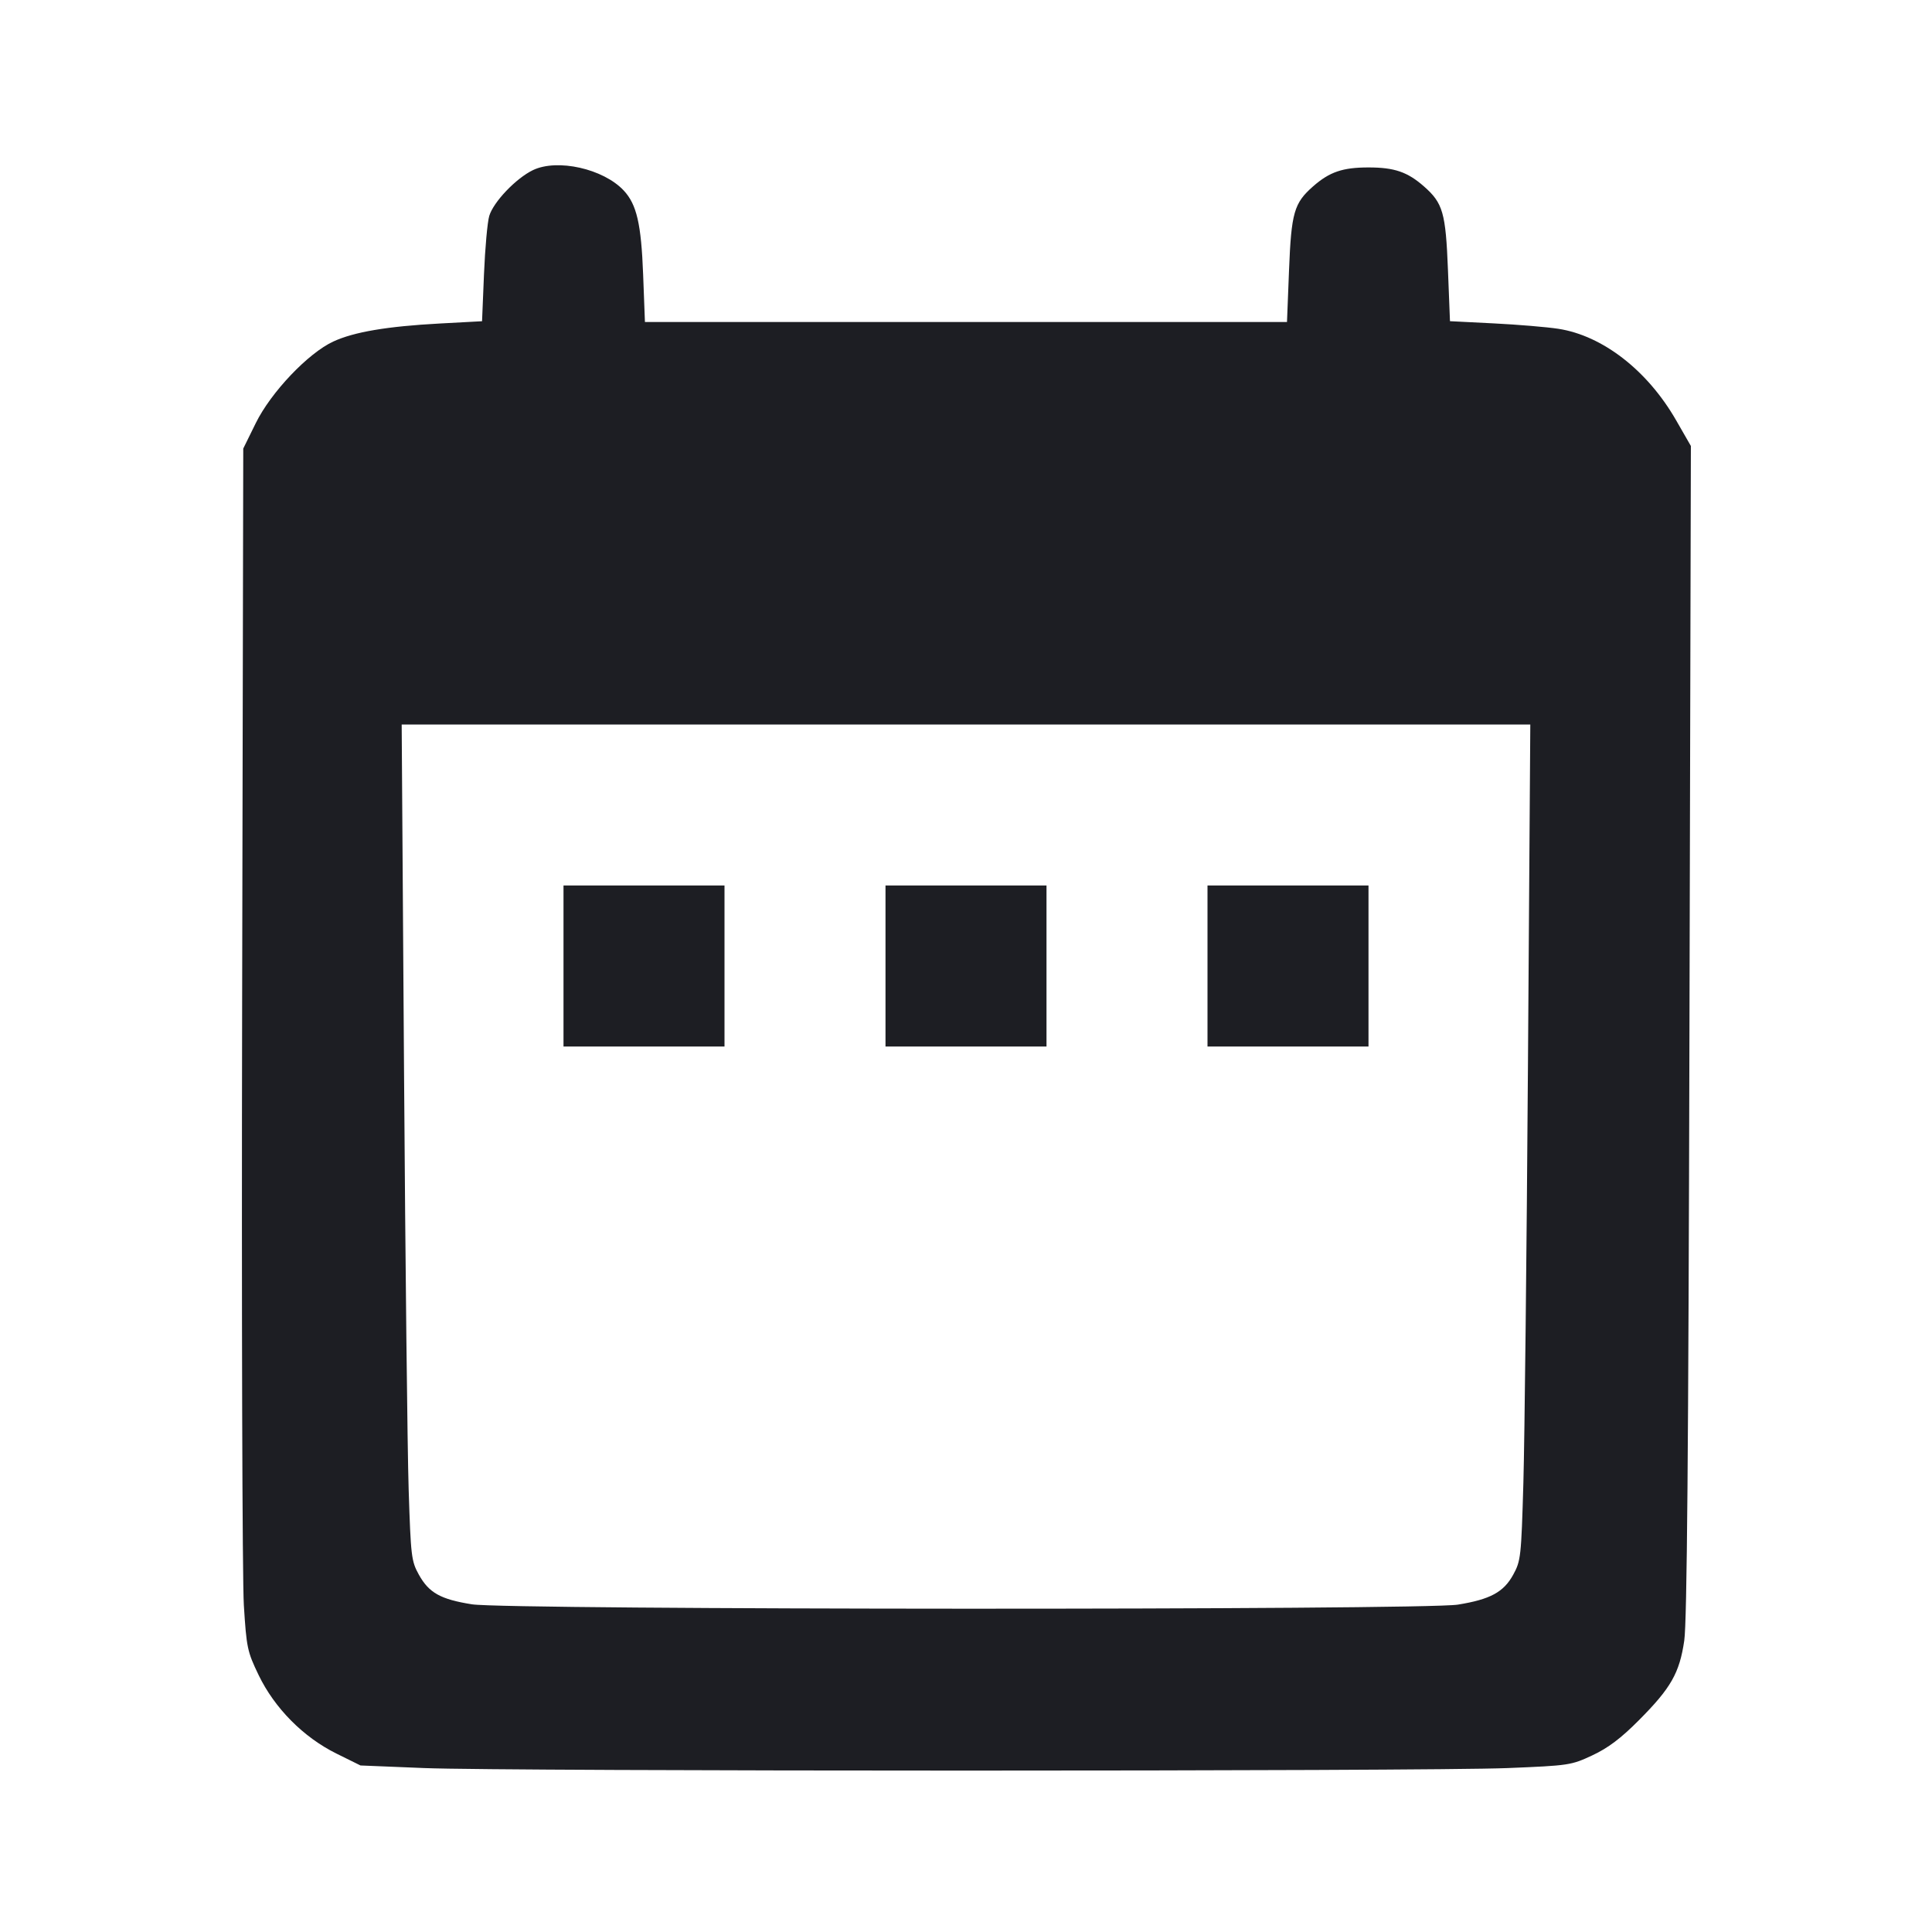 <svg viewBox="0 0 2400 2400" fill="none" xmlns="http://www.w3.org/2000/svg"><path d="M662.000 211.357 C 640.990 221.478,612.960 250.859,607.769 268.203 C 605.498 275.791,602.556 308.334,601.231 340.519 L 598.822 399.038 546.411 401.861 C 480.877 405.391,439.748 412.350,414.000 424.266 C 382.711 438.746,336.550 487.339,317.725 525.614 L 302.177 557.227 300.793 1247.614 C 300.031 1627.326,300.985 1963.200,302.913 1994.000 C 306.229 2046.984,307.219 2051.662,321.292 2080.861 C 341.104 2121.965,376.892 2158.073,417.914 2178.347 L 447.813 2193.124 526.907 2196.348 C 629.582 2200.533,1770.008 2200.550,1872.561 2196.368 C 1949.210 2193.243,1951.778 2192.858,1978.077 2180.551 C 1997.679 2171.378,2013.442 2159.489,2035.858 2136.969 C 2075.754 2096.887,2086.335 2078.316,2092.244 2038.000 C 2095.642 2014.814,2097.421 1806.035,2098.700 1280.000 L 2100.467 554.000 2082.082 522.000 C 2046.563 460.174,1990.840 416.913,1935.806 408.436 C 1921.613 406.250,1885.523 403.229,1855.607 401.723 L 1801.213 398.985 1798.706 335.307 C 1795.907 264.196,1792.476 252.270,1768.847 231.524 C 1748.391 213.564,1732.108 208.000,1700.000 208.000 C 1667.892 208.000,1651.609 213.564,1631.153 231.524 C 1607.491 252.299,1604.095 264.155,1601.274 335.815 L 1598.747 400.000 1199.954 400.000 L 801.162 400.000 798.923 341.000 C 796.540 278.211,790.947 253.971,774.865 236.718 C 749.607 209.623,692.322 196.750,662.000 211.357 M1898.081 1323.000 C 1896.479 1555.650,1893.919 1789.234,1892.394 1842.074 C 1889.745 1933.849,1889.181 1938.951,1879.810 1956.074 C 1867.910 1977.818,1851.237 1986.845,1811.005 1993.327 C 1767.603 2000.319,630.275 1999.958,586.263 1992.938 C 547.148 1986.699,532.810 1978.667,520.233 1955.949 C 511.012 1939.292,510.310 1933.387,507.647 1850.154 C 506.096 1801.669,503.513 1568.050,501.907 1331.000 L 498.987 900.000 1199.991 900.000 L 1900.995 900.000 1898.081 1323.000 M700.000 1200.000 L 700.000 1300.000 800.000 1300.000 L 900.000 1300.000 900.000 1200.000 L 900.000 1100.000 800.000 1100.000 L 700.000 1100.000 700.000 1200.000 M1100.000 1200.000 L 1100.000 1300.000 1200.000 1300.000 L 1300.000 1300.000 1300.000 1200.000 L 1300.000 1100.000 1200.000 1100.000 L 1100.000 1100.000 1100.000 1200.000 M1500.000 1200.000 L 1500.000 1300.000 1600.000 1300.000 L 1700.000 1300.000 1700.000 1200.000 L 1700.000 1100.000 1600.000 1100.000 L 1500.000 1100.000 1500.000 1200.000 " fill="#1D1E23" stroke="none" fill-rule="evenodd"/></svg>